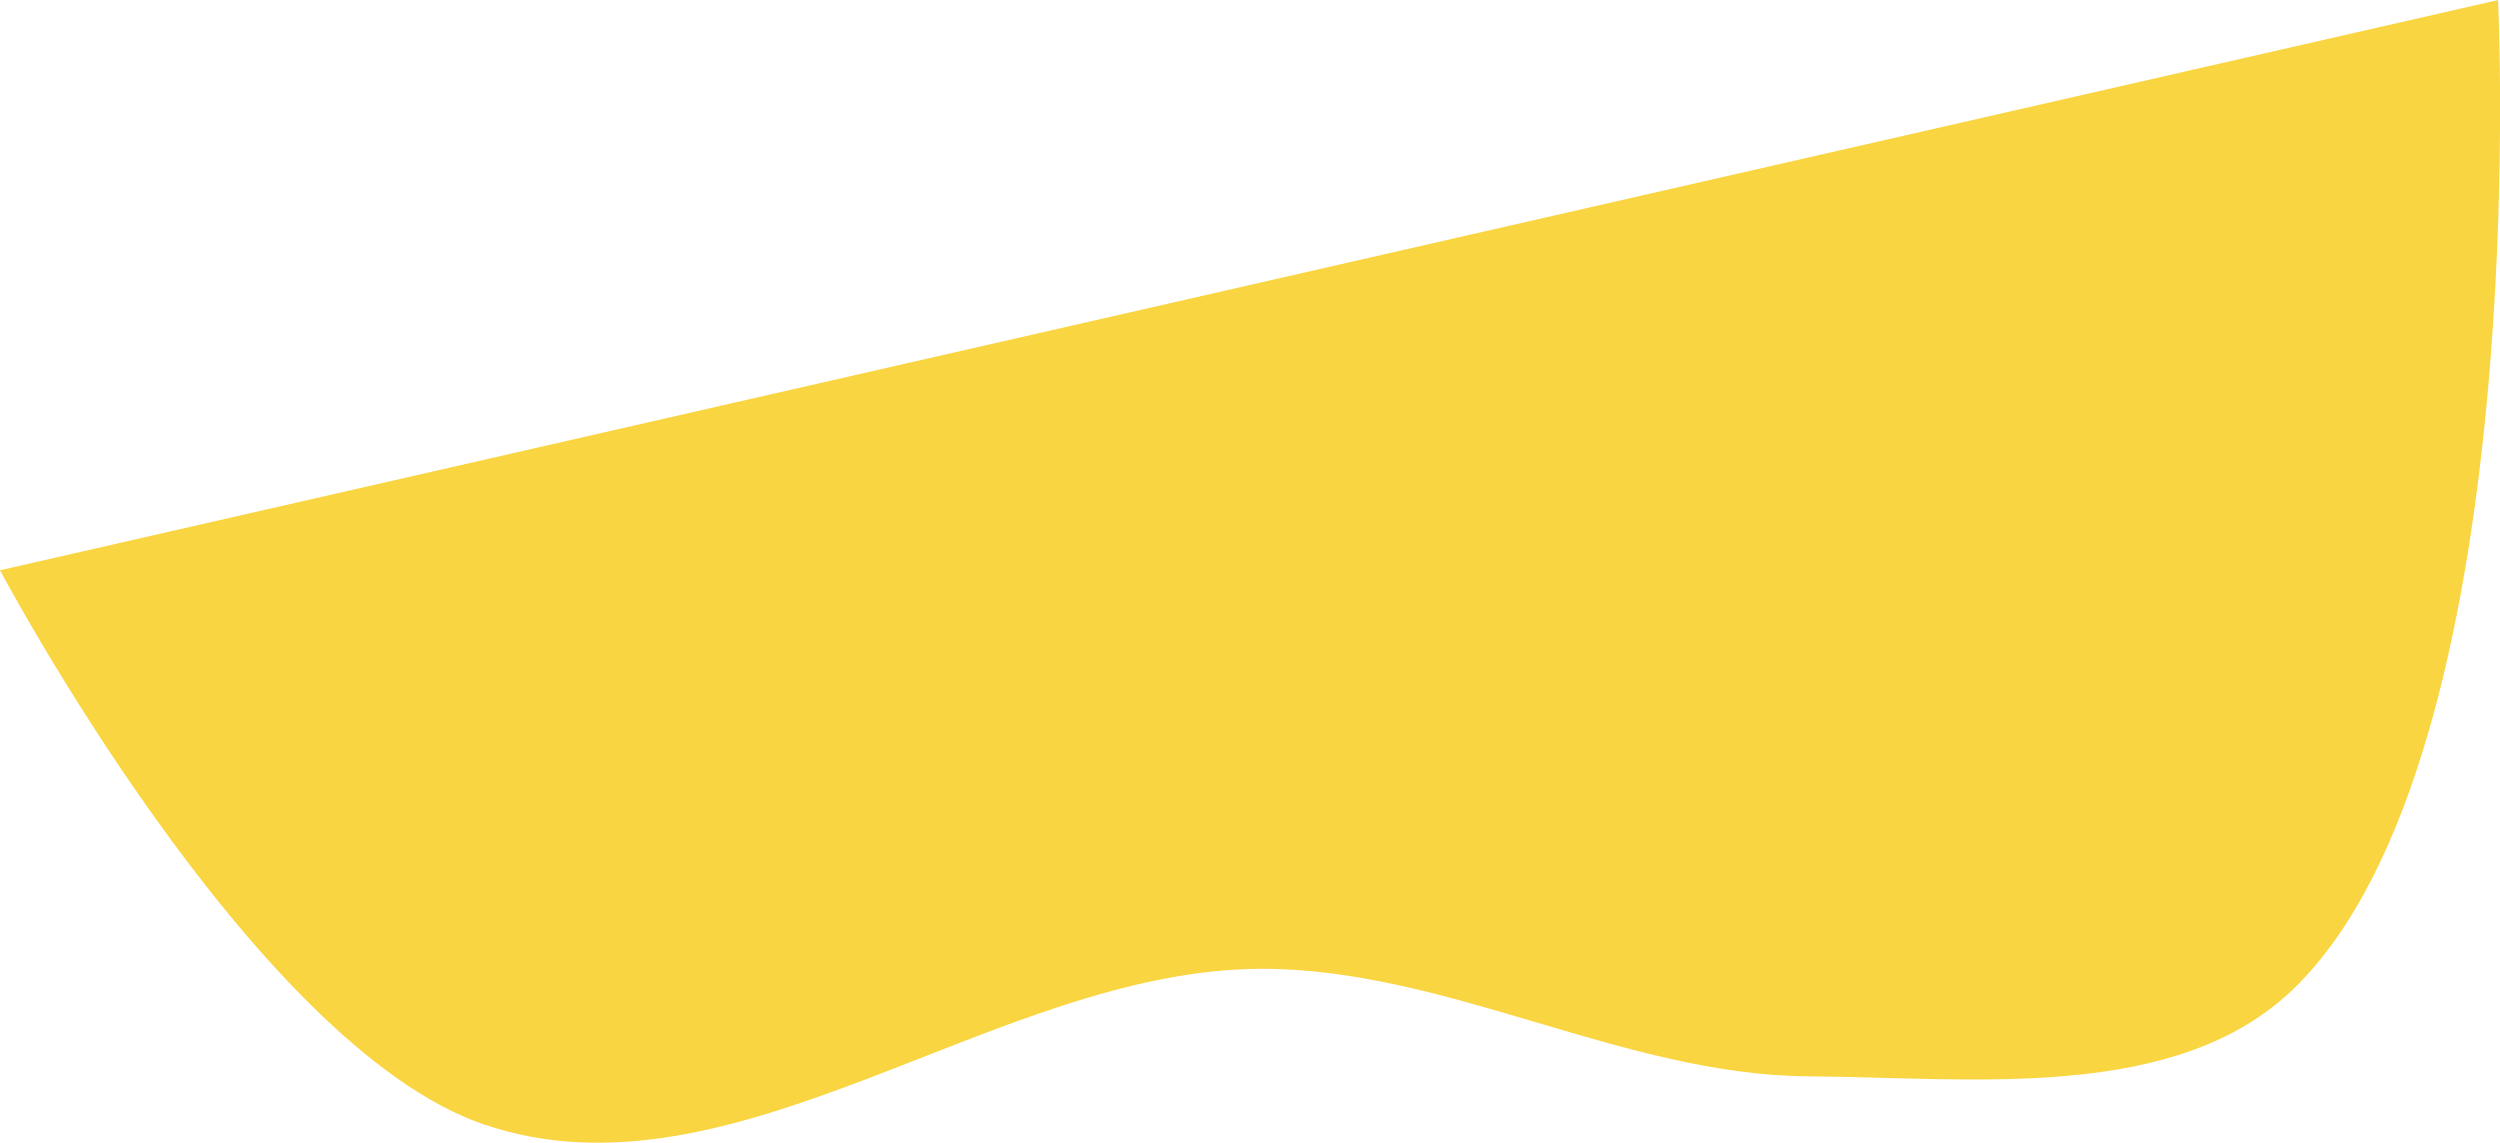 <?xml version="1.0" encoding="UTF-8" standalone="no"?>
<!-- Created with Inkscape (http://www.inkscape.org/) -->

<svg
   width="46.11mm"
   height="21.076mm"
   viewBox="0 0 46.11 21.076"
   version="1.1"
   id="svg1"
   inkscape:version="1.3.2 (091e20ef0f, 2023-11-25, custom)"
   sodipodi:docname="bzgkis.svg"
   xml:space="preserve"
   xmlns:inkscape="http://www.inkscape.org/namespaces/inkscape"
   xmlns:sodipodi="http://sodipodi.sourceforge.net/DTD/sodipodi-0.dtd"
   xmlns="http://www.w3.org/2000/svg"
   xmlns:svg="http://www.w3.org/2000/svg"><sodipodi:namedview
     id="namedview1"
     pagecolor="#ffffff"
     bordercolor="#eeeeee"
     borderopacity="1"
     inkscape:showpageshadow="0"
     inkscape:pageopacity="0"
     inkscape:pagecheckerboard="0"
     inkscape:deskcolor="#fcfcfc"
     inkscape:document-units="mm"
     inkscape:zoom="4"
     inkscape:cx="63.25"
     inkscape:cy="13.875"
     inkscape:window-width="1900"
     inkscape:window-height="1036"
     inkscape:window-x="10"
     inkscape:window-y="10"
     inkscape:window-maximized="1"
     inkscape:current-layer="layer1" /><defs
     id="defs1" /><g
     inkscape:label="Layer 1"
     inkscape:groupmode="layer"
     id="layer1"
     transform="translate(-106.183,-62.638)"><path
       style="fill:#fad542;fill-opacity:1;stroke:none;stroke-width:0.265px;stroke-linecap:butt;stroke-linejoin:miter;stroke-opacity:1"
       d="m 106.183,73.156 c 0,0 4.646,8.767 8.931,10.223 4.612,1.567 9.457,-2.863 14.329,-2.872 3.429,-0.007 6.666,1.959 10.095,1.983 3.038,0.021 6.793,0.491 8.966,-1.632 4.435,-4.334 3.753,-18.219 3.753,-18.219 z"
       id="path21-6"
       sodipodi:nodetypes="csssscc" /></g></svg>
